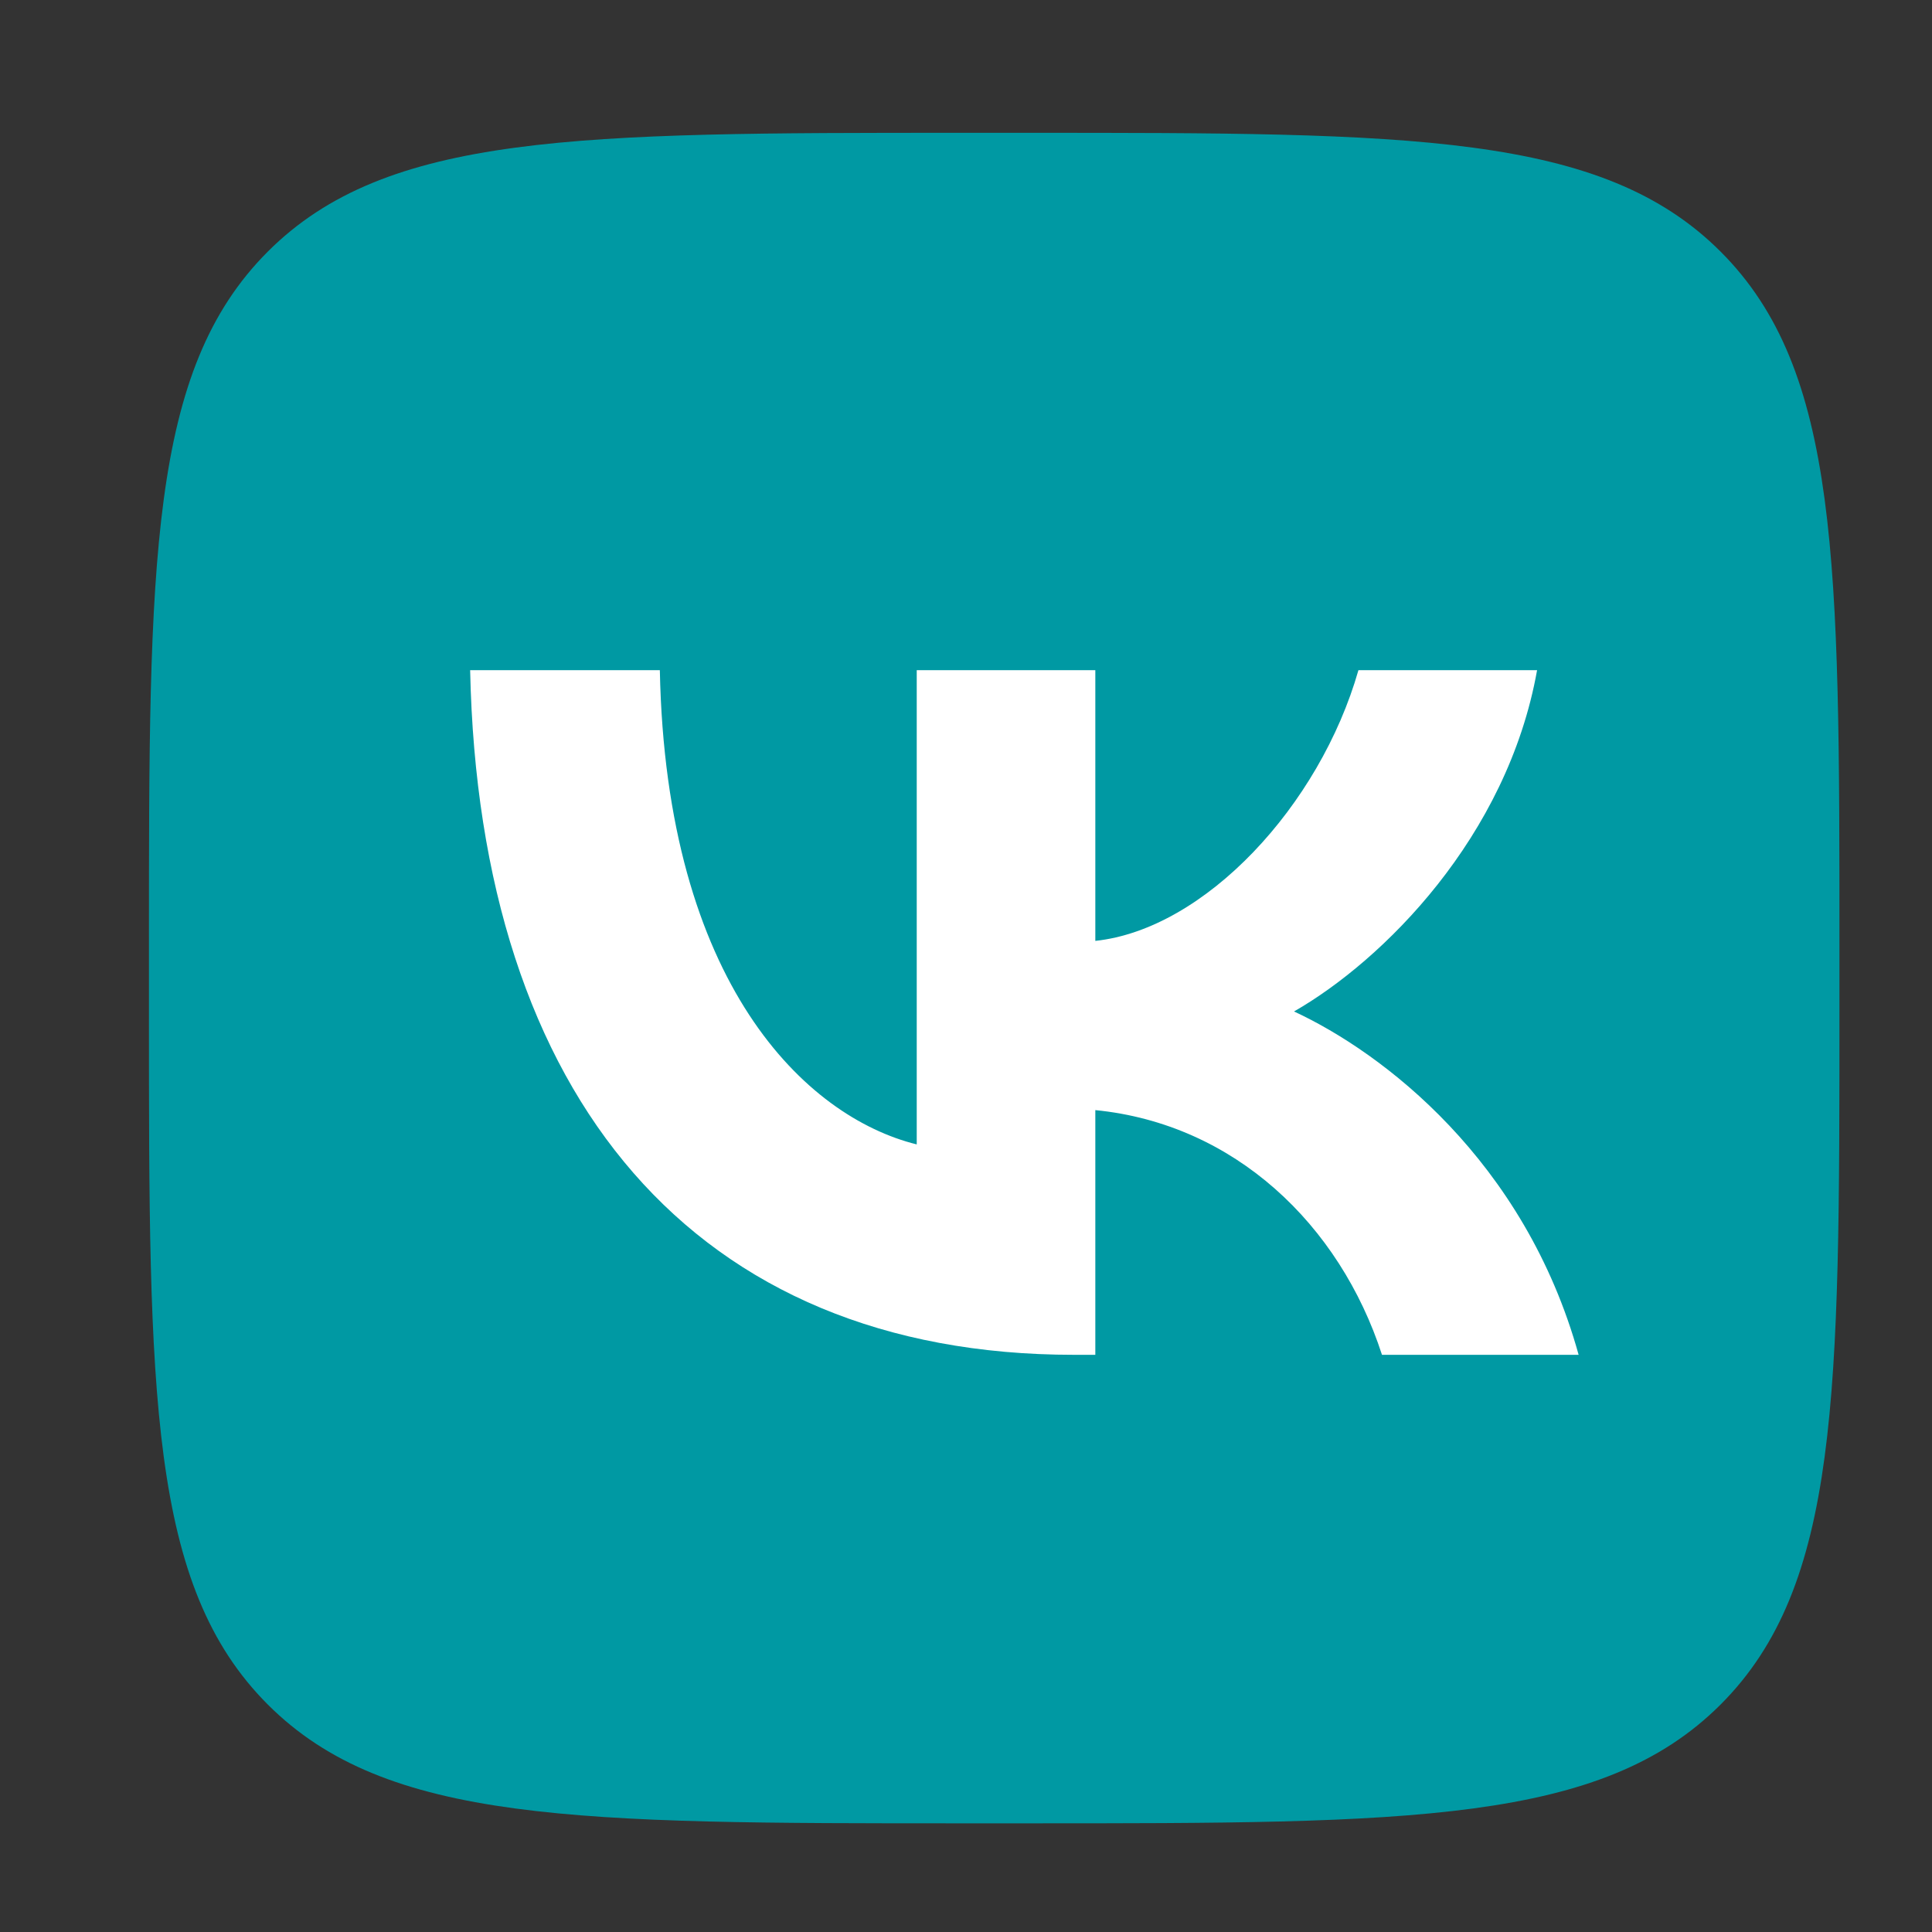 <svg width="32" height="32" viewBox="0 0 32 32" fill="none" xmlns="http://www.w3.org/2000/svg">
<rect x="0" y="0" width="32" height="32" fill="#333333" stroke="none"/>
<path d="M2.467 15.64C2.467 9.304 2.467 6.136 4.435 4.168C6.403 2.2 9.571 2.2 15.907 2.2H17.027C23.363 2.2 26.53 2.2 28.499 4.168C30.467 6.136 30.467 9.304 30.467 15.64V16.76C30.467 23.096 30.467 26.263 28.499 28.232C26.53 30.2 23.363 30.2 17.027 30.2H15.907C9.571 30.2 6.403 30.2 4.435 28.232C2.467 26.263 2.467 23.096 2.467 16.76V15.64Z" fill="#0099A3"/>
<path d="M17.787 22.44C11.514 22.44 7.936 18.183 7.787 11.1H10.929C11.032 16.299 13.349 18.501 15.184 18.955V11.1H18.142V15.584C19.954 15.391 21.858 13.348 22.5 11.1H25.459C24.965 13.87 22.901 15.913 21.433 16.753C22.901 17.434 25.252 19.216 26.147 22.44H22.89C22.19 20.283 20.447 18.615 18.142 18.387V22.44H17.787Z" fill="white"/>
</svg>
